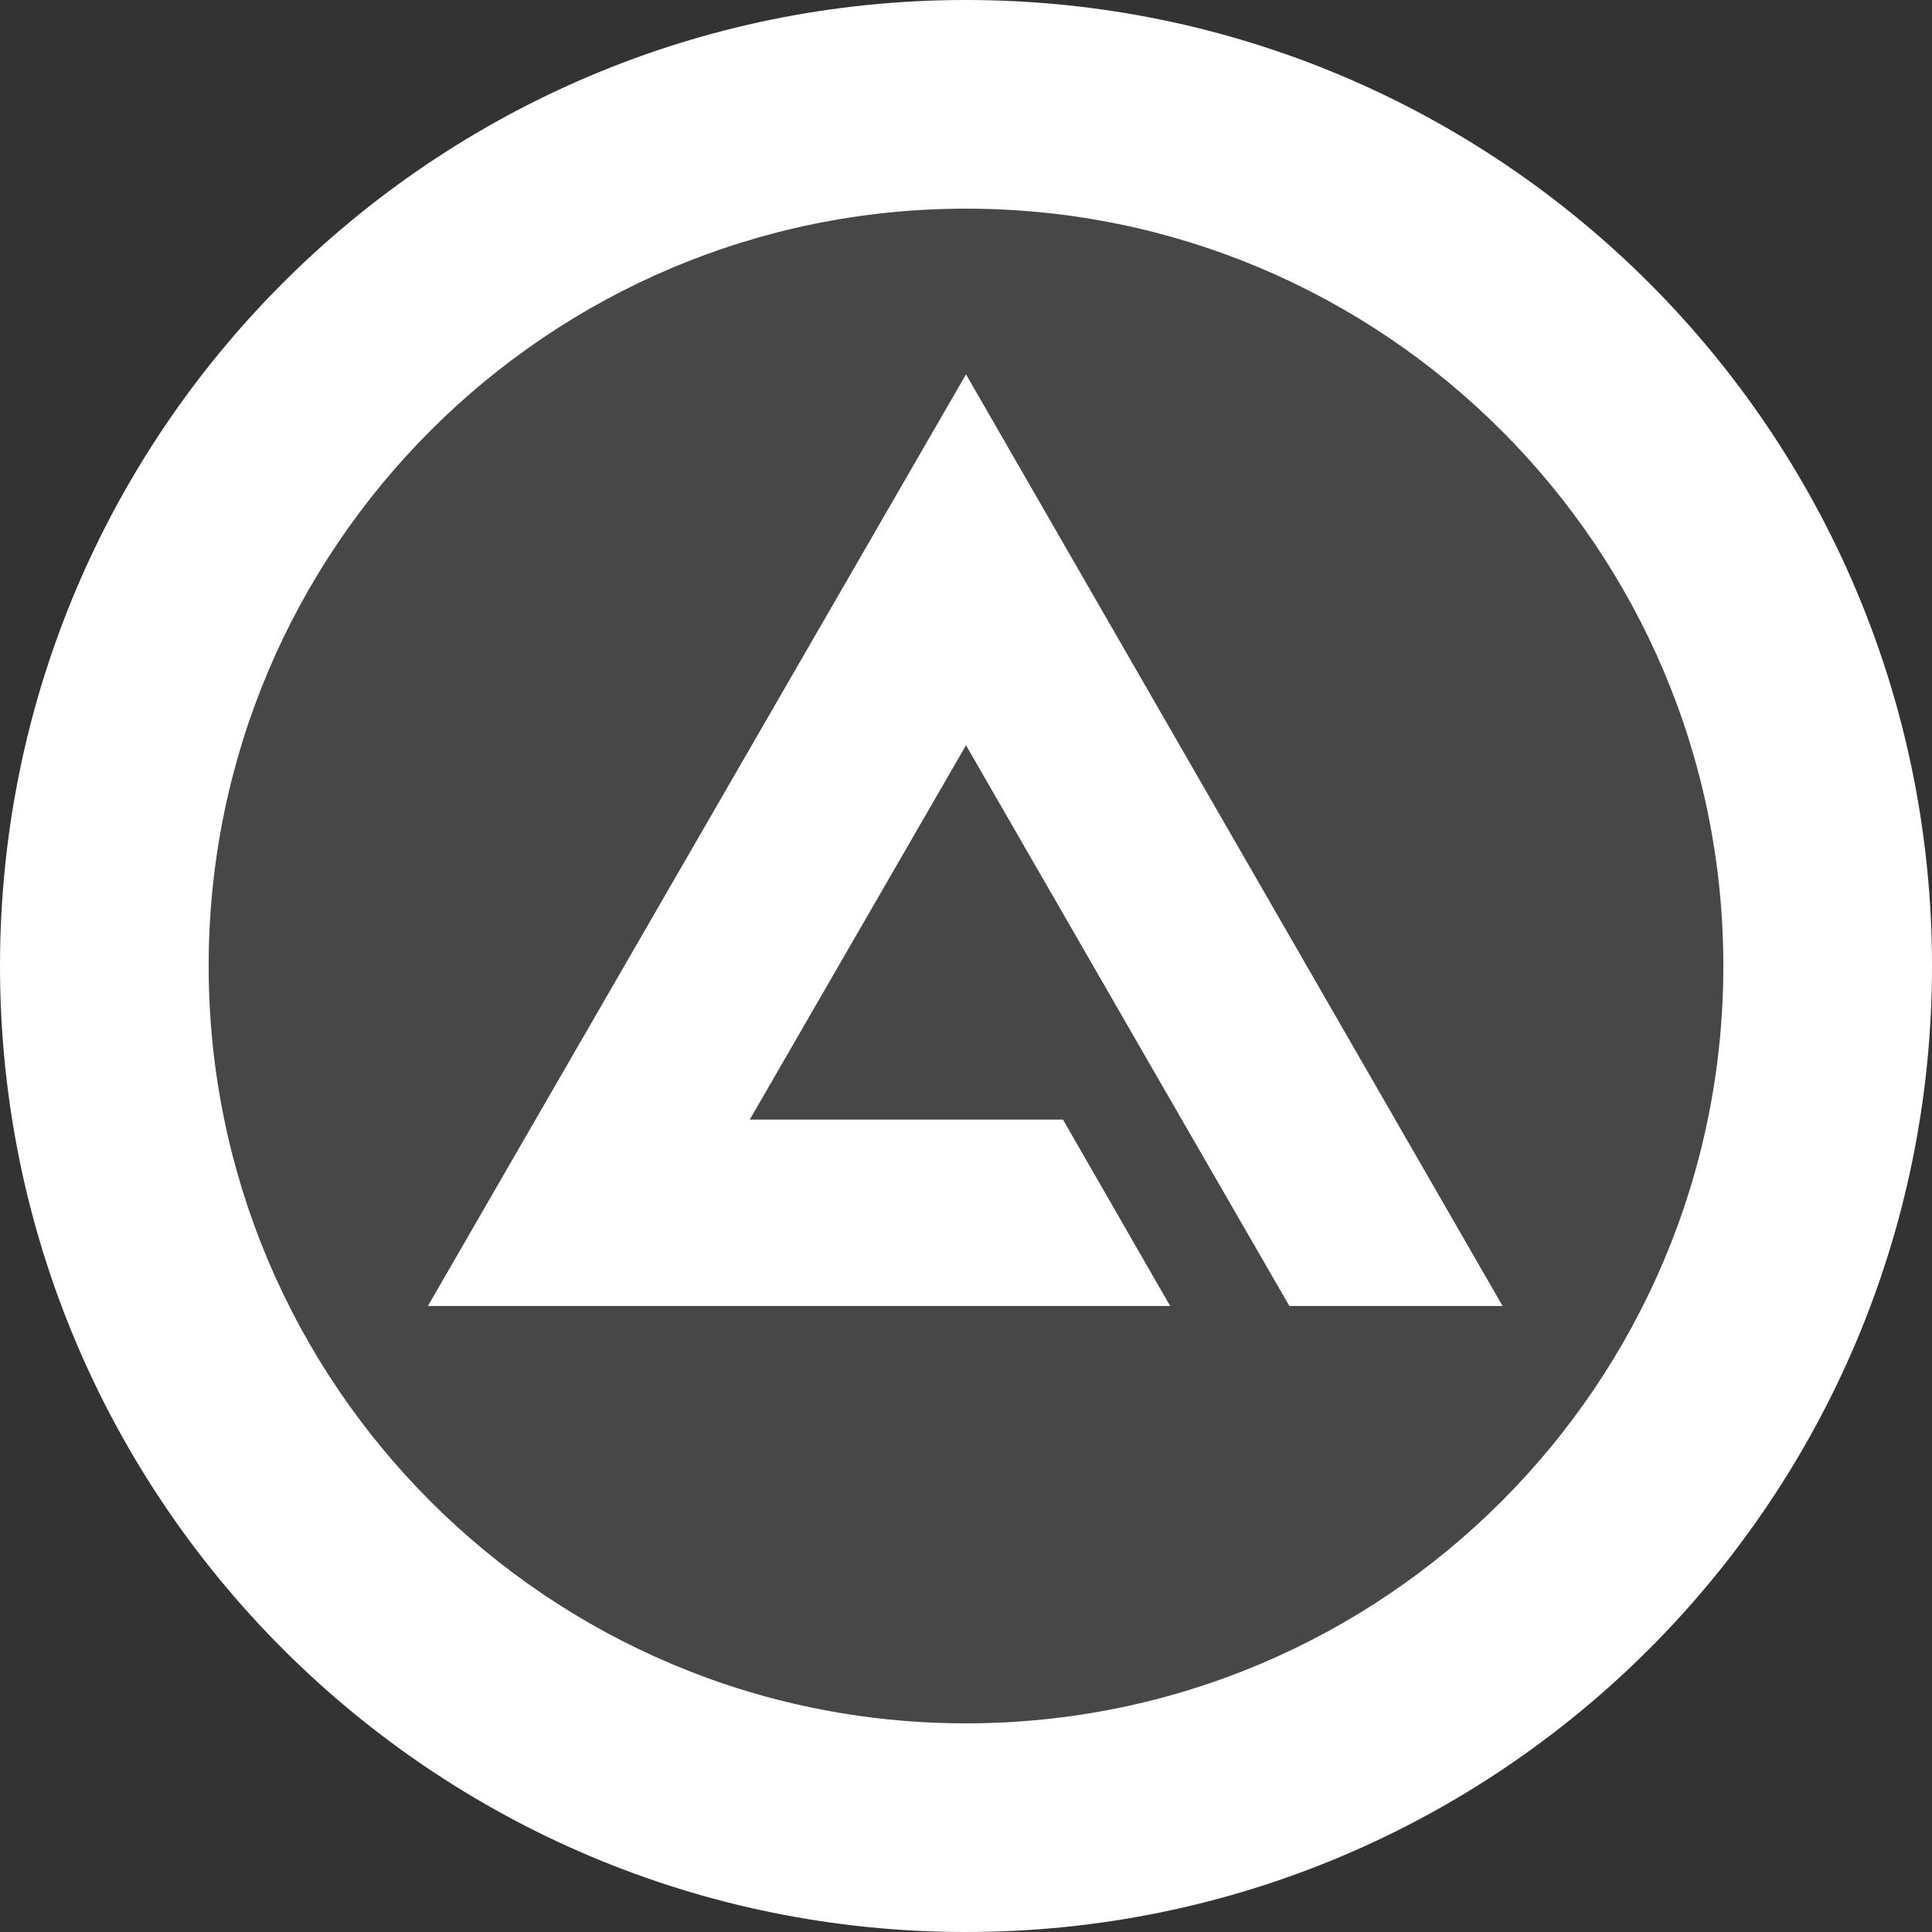 <?xml version="1.0" encoding="utf-8"?>
<!-- Generator: Adobe Illustrator 22.1.0, SVG Export Plug-In . SVG Version: 6.00 Build 0)  -->
<svg version="1.1" id="icon" xmlns="http://www.w3.org/2000/svg" xmlns:xlink="http://www.w3.org/1999/xlink" x="0px" y="0px"
	 viewBox="0 0 512 512" style="enable-background:new 0 0 512 512;" xml:space="preserve">
<rect x="0" y="0" width="512" height="512" fill="#333333" stroke="none"/>
<style type="text/css">
	.st0{fill:#FFFFFF;}
	.st1{opacity:0.1;fill:#FFFFFF;enable-background:new    ;}
</style>
<g>
	<path class="st0" d="M256,0C114.6,0,0,114.6,0,256s114.6,256,256,256s256-114.6,256-256S397.4,0,256,0z M256,456.7
		c-110.8,0-200.7-89.9-200.7-200.7S145.2,55.3,256,55.3S456.7,145.2,456.7,256S366.8,456.7,256,456.7z"/>
	<circle class="st1" cx="256" cy="256" r="200.7"/>
	<polygon class="st0" points="281.7,296.7 198.7,296.7 256,197.5 307.7,287.2 307.7,287.2 341.7,346.1 398.2,346.1 256,99.2 
		113.4,346.1 310.1,346.1 	"/>
</g>
</svg>

